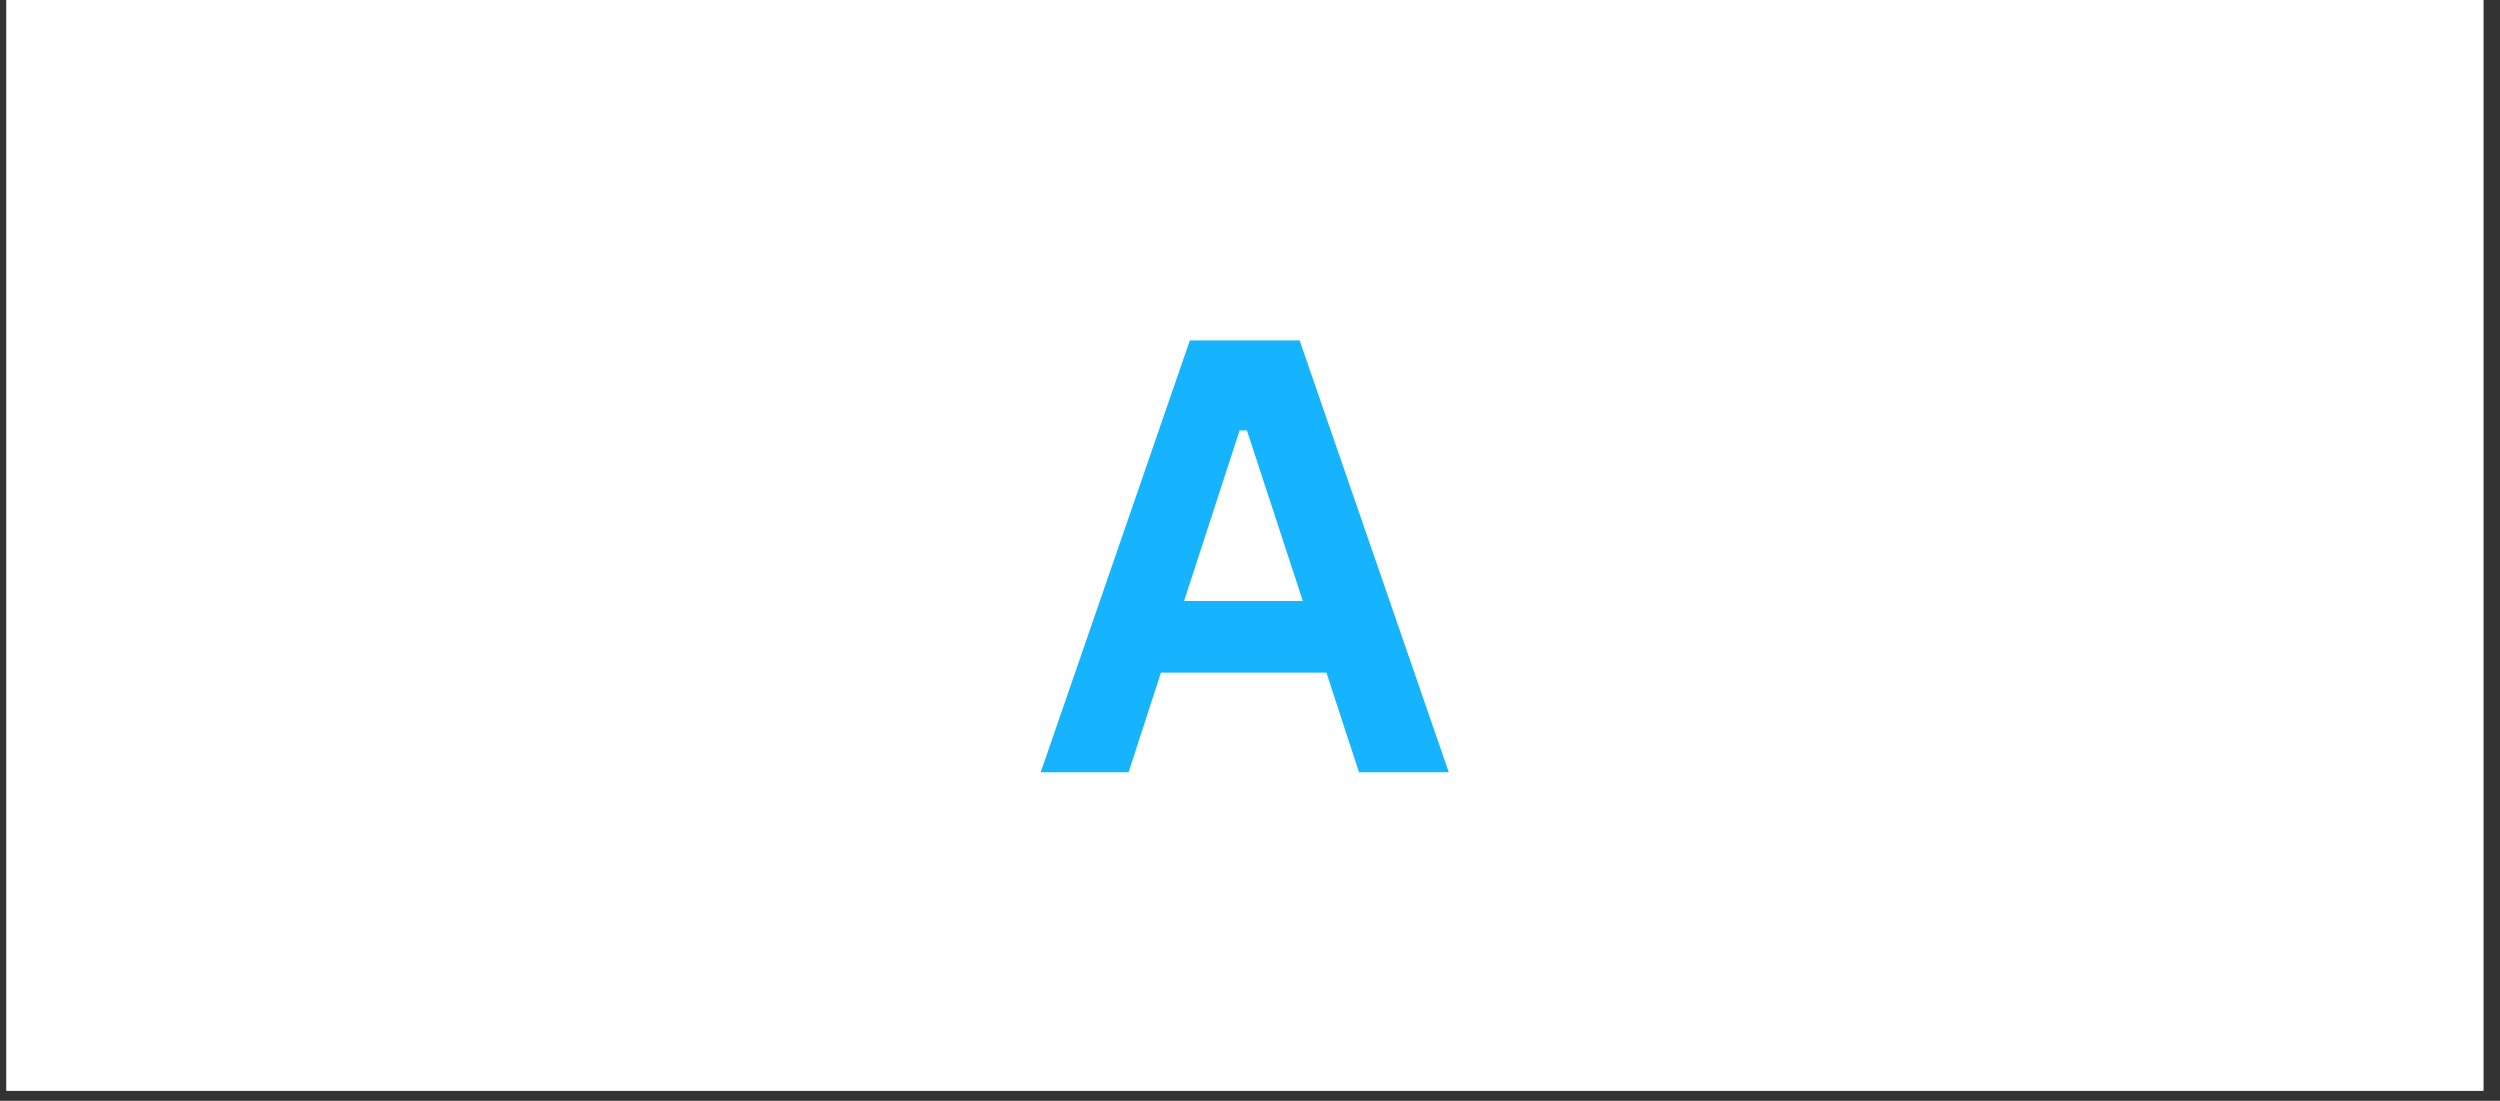 <svg xmlns="http://www.w3.org/2000/svg" xmlns:xlink="http://www.w3.org/1999/xlink" width="243" zoomAndPan="magnify" viewBox="0 0 182.25 80.25" height="107" preserveAspectRatio="xMidYMid meet" version="1.0"><rect x="0" y="0" width="182.25" height="80.25" fill="#333333" stroke="none"/><defs><g/><clipPath id="ae8cad7f68"><path d="M 0.473 0 L 181.035 0 L 181.035 79.508 L 0.473 79.508 Z M 0.473 0 " clip-rule="nonzero"/></clipPath></defs><g clip-path="url(#ae8cad7f68)"><path fill="#ffffff" d="M 0.473 0 L 181.035 0 L 181.035 79.508 L 0.473 79.508 Z M 0.473 0 " fill-opacity="1" fill-rule="nonzero"/><path fill="#ffffff" d="M 0.473 0 L 181.035 0 L 181.035 79.508 L 0.473 79.508 Z M 0.473 0 " fill-opacity="1" fill-rule="nonzero"/></g><g fill="#16b3ff" fill-opacity="1"><g transform="translate(75.398, 56.298)"><g><path d="M 30.219 0 L 23.672 0 L 21.297 -7.266 L 9.234 -7.266 L 6.875 0 L 0.469 0 L 11.344 -31.484 L 19.344 -31.484 Z M 14.969 -24.922 L 10.922 -12.484 L 19.578 -12.484 L 15.5 -24.922 Z M 14.969 -24.922 "/></g></g></g></svg>
